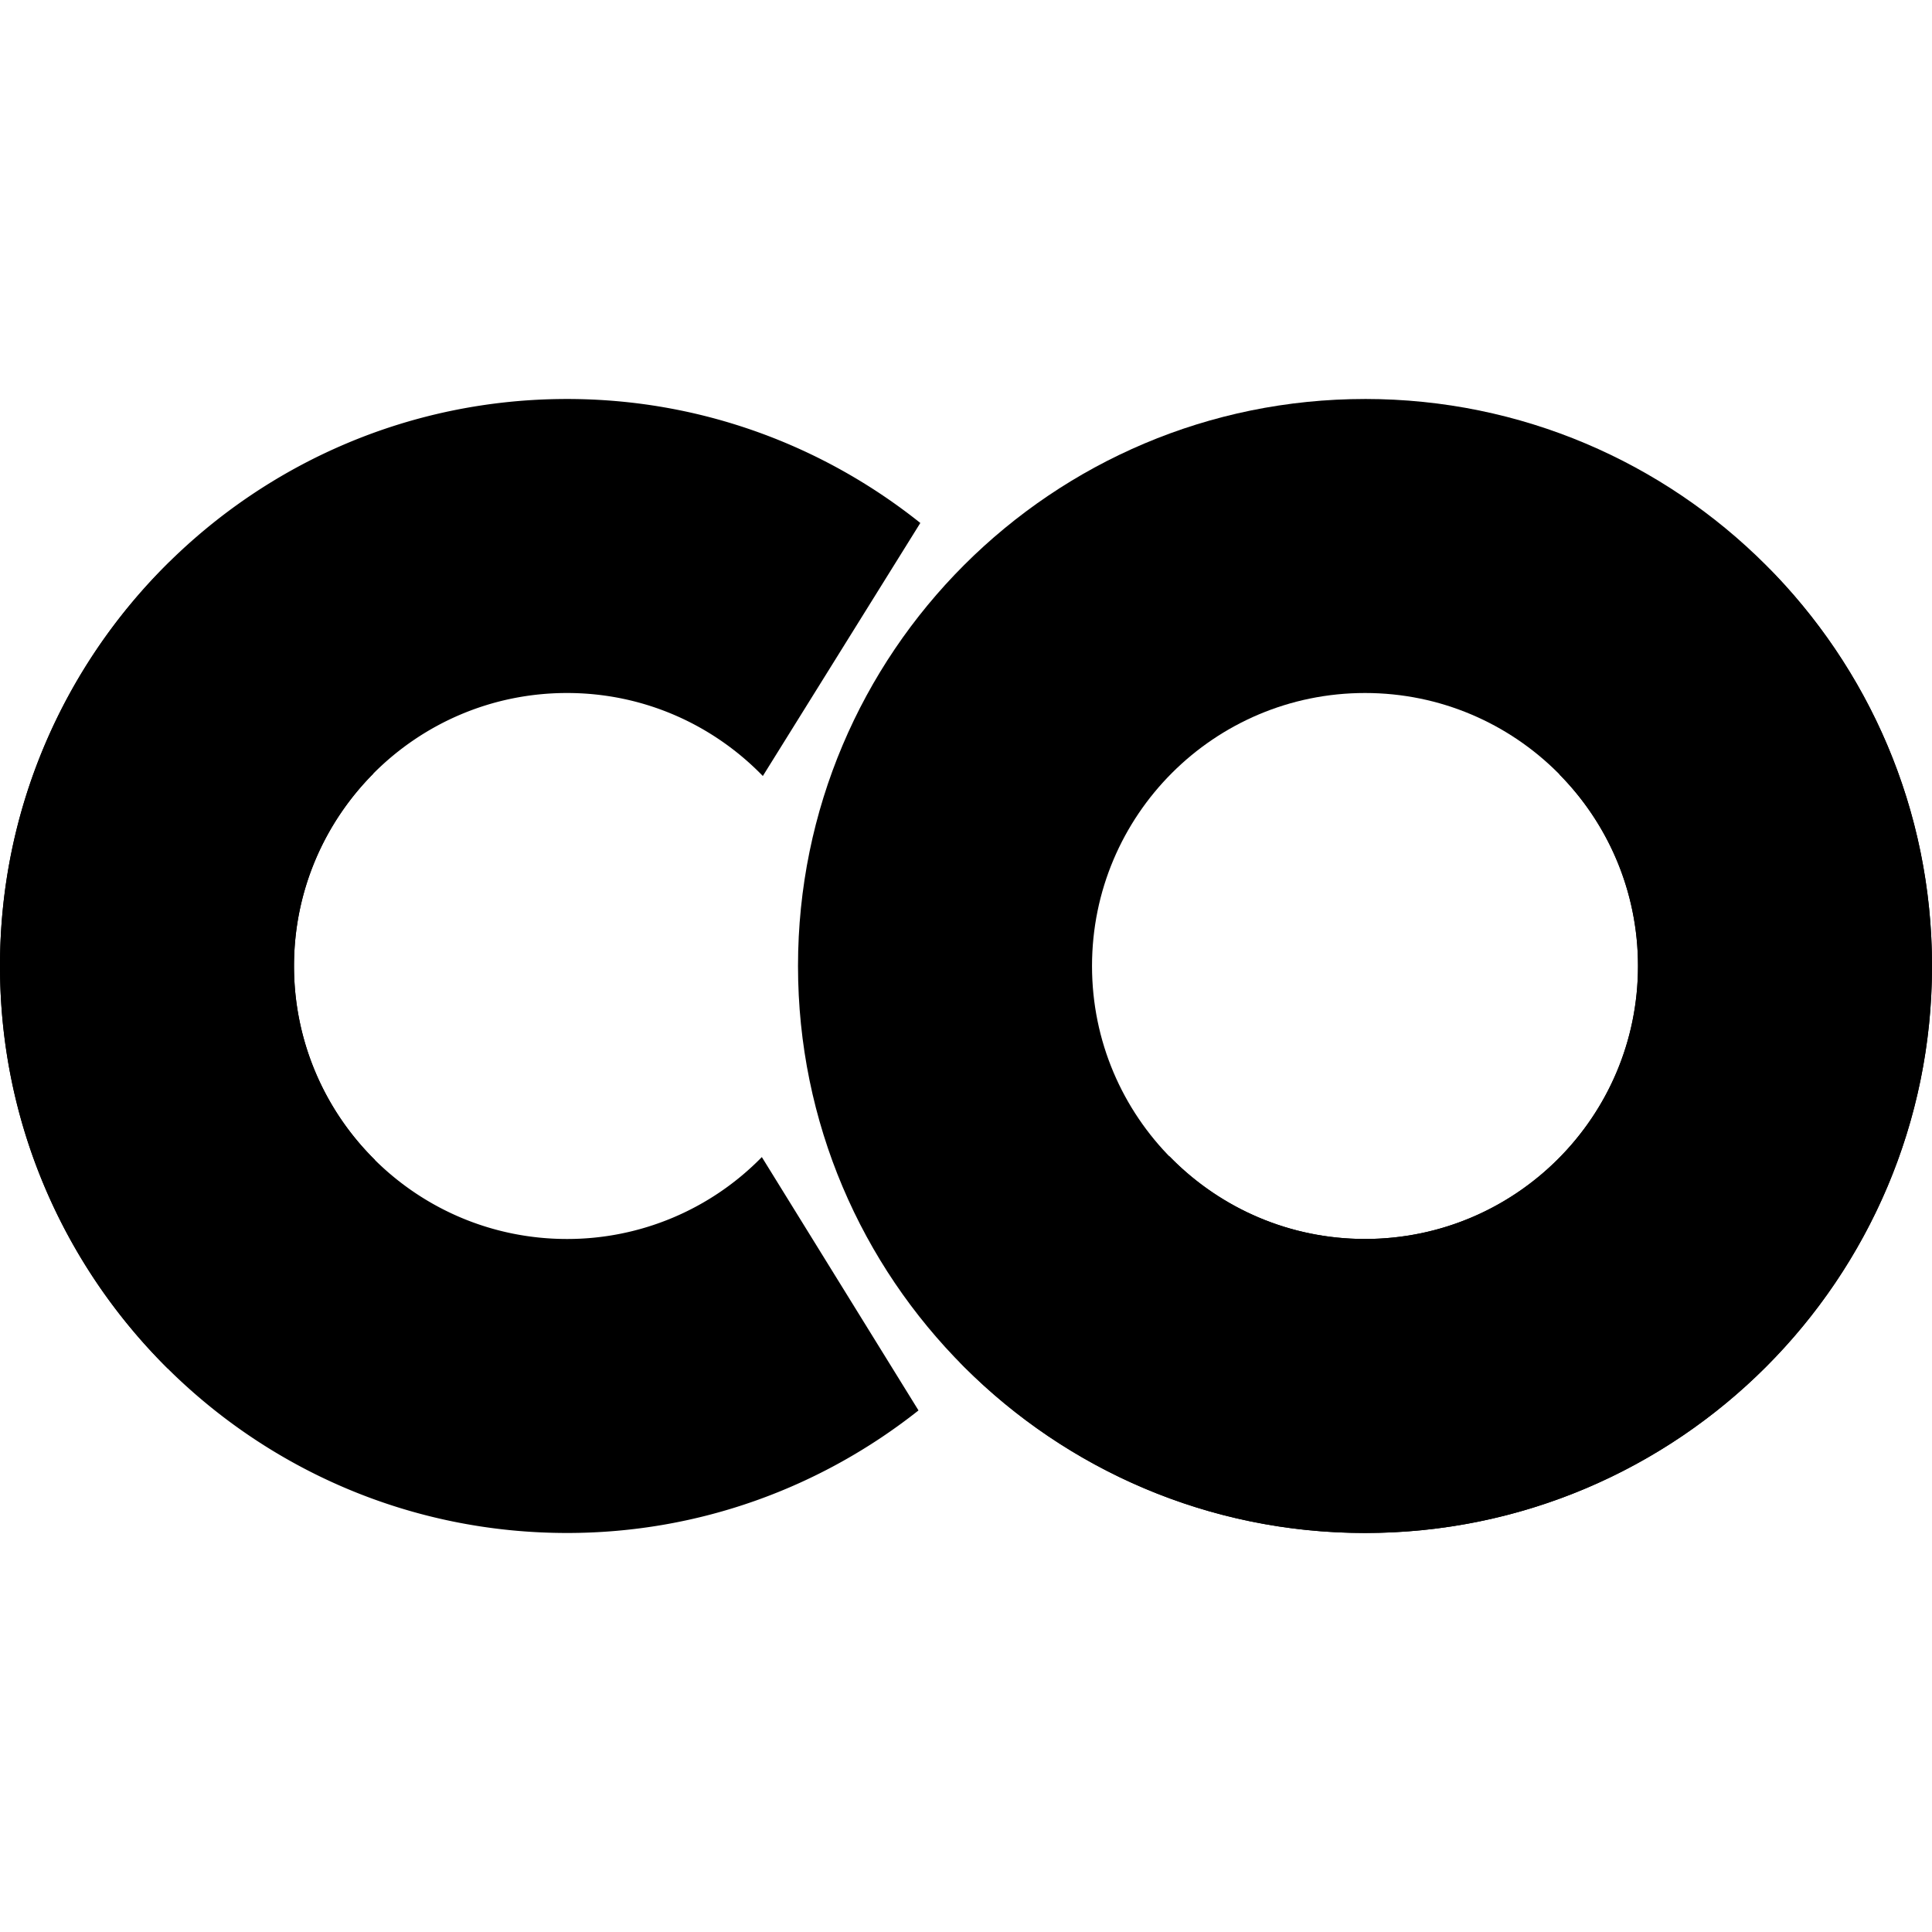 <svg xmlns="http://www.w3.org/2000/svg" viewBox="0 0 128 128"><path d="M90.437 26.434c-20.748 0-37.567 16.82-37.567 37.567 0 20.748 16.82 37.563 37.567 37.563C111.181 101.564 128 84.749 128 64s-16.82-37.567-37.563-37.567zm0 55.651c-9.992 0-18.088-8.096-18.088-18.084 0-9.992 8.096-18.088 18.088-18.088 9.988 0 18.084 8.096 18.084 18.088 0 9.988-8.096 18.084-18.084 18.084zm0 0"/><path d="M50.477 76.664v-.008a18.022 18.022 0 0 1-12.91 5.43c-9.992 0-18.088-8.097-18.088-18.085 0-9.992 8.096-18.088 18.088-18.088 5.092 0 9.686 2.11 12.973 5.499l10.434-16.764c-6.423-5.127-14.551-8.214-23.407-8.214C16.819 26.434 0 43.254 0 64.001c0 20.748 16.82 37.563 37.567 37.563 8.801 0 16.882-3.051 23.286-8.12zm0 0"/><path d="M19.479 64c0-4.974 2.01-9.474 5.256-12.745l-13.51-14.018C4.302 44.048 0 53.519 0 64c0 10.43 4.258 19.866 11.124 26.674L24.853 76.86A18.034 18.034 0 0 1 19.479 64Zm83.841-12.686a18.028 18.028 0 0 1 5.201 12.687c0 9.988-8.096 18.084-18.084 18.084-5.084 0-9.667-2.1-12.953-5.476L63.57 90.232c6.823 6.984 16.33 11.332 26.866 11.332C111.181 101.564 128 84.749 128 64c0-10.255-4.117-19.534-10.771-26.31zm0 0"/></svg>
